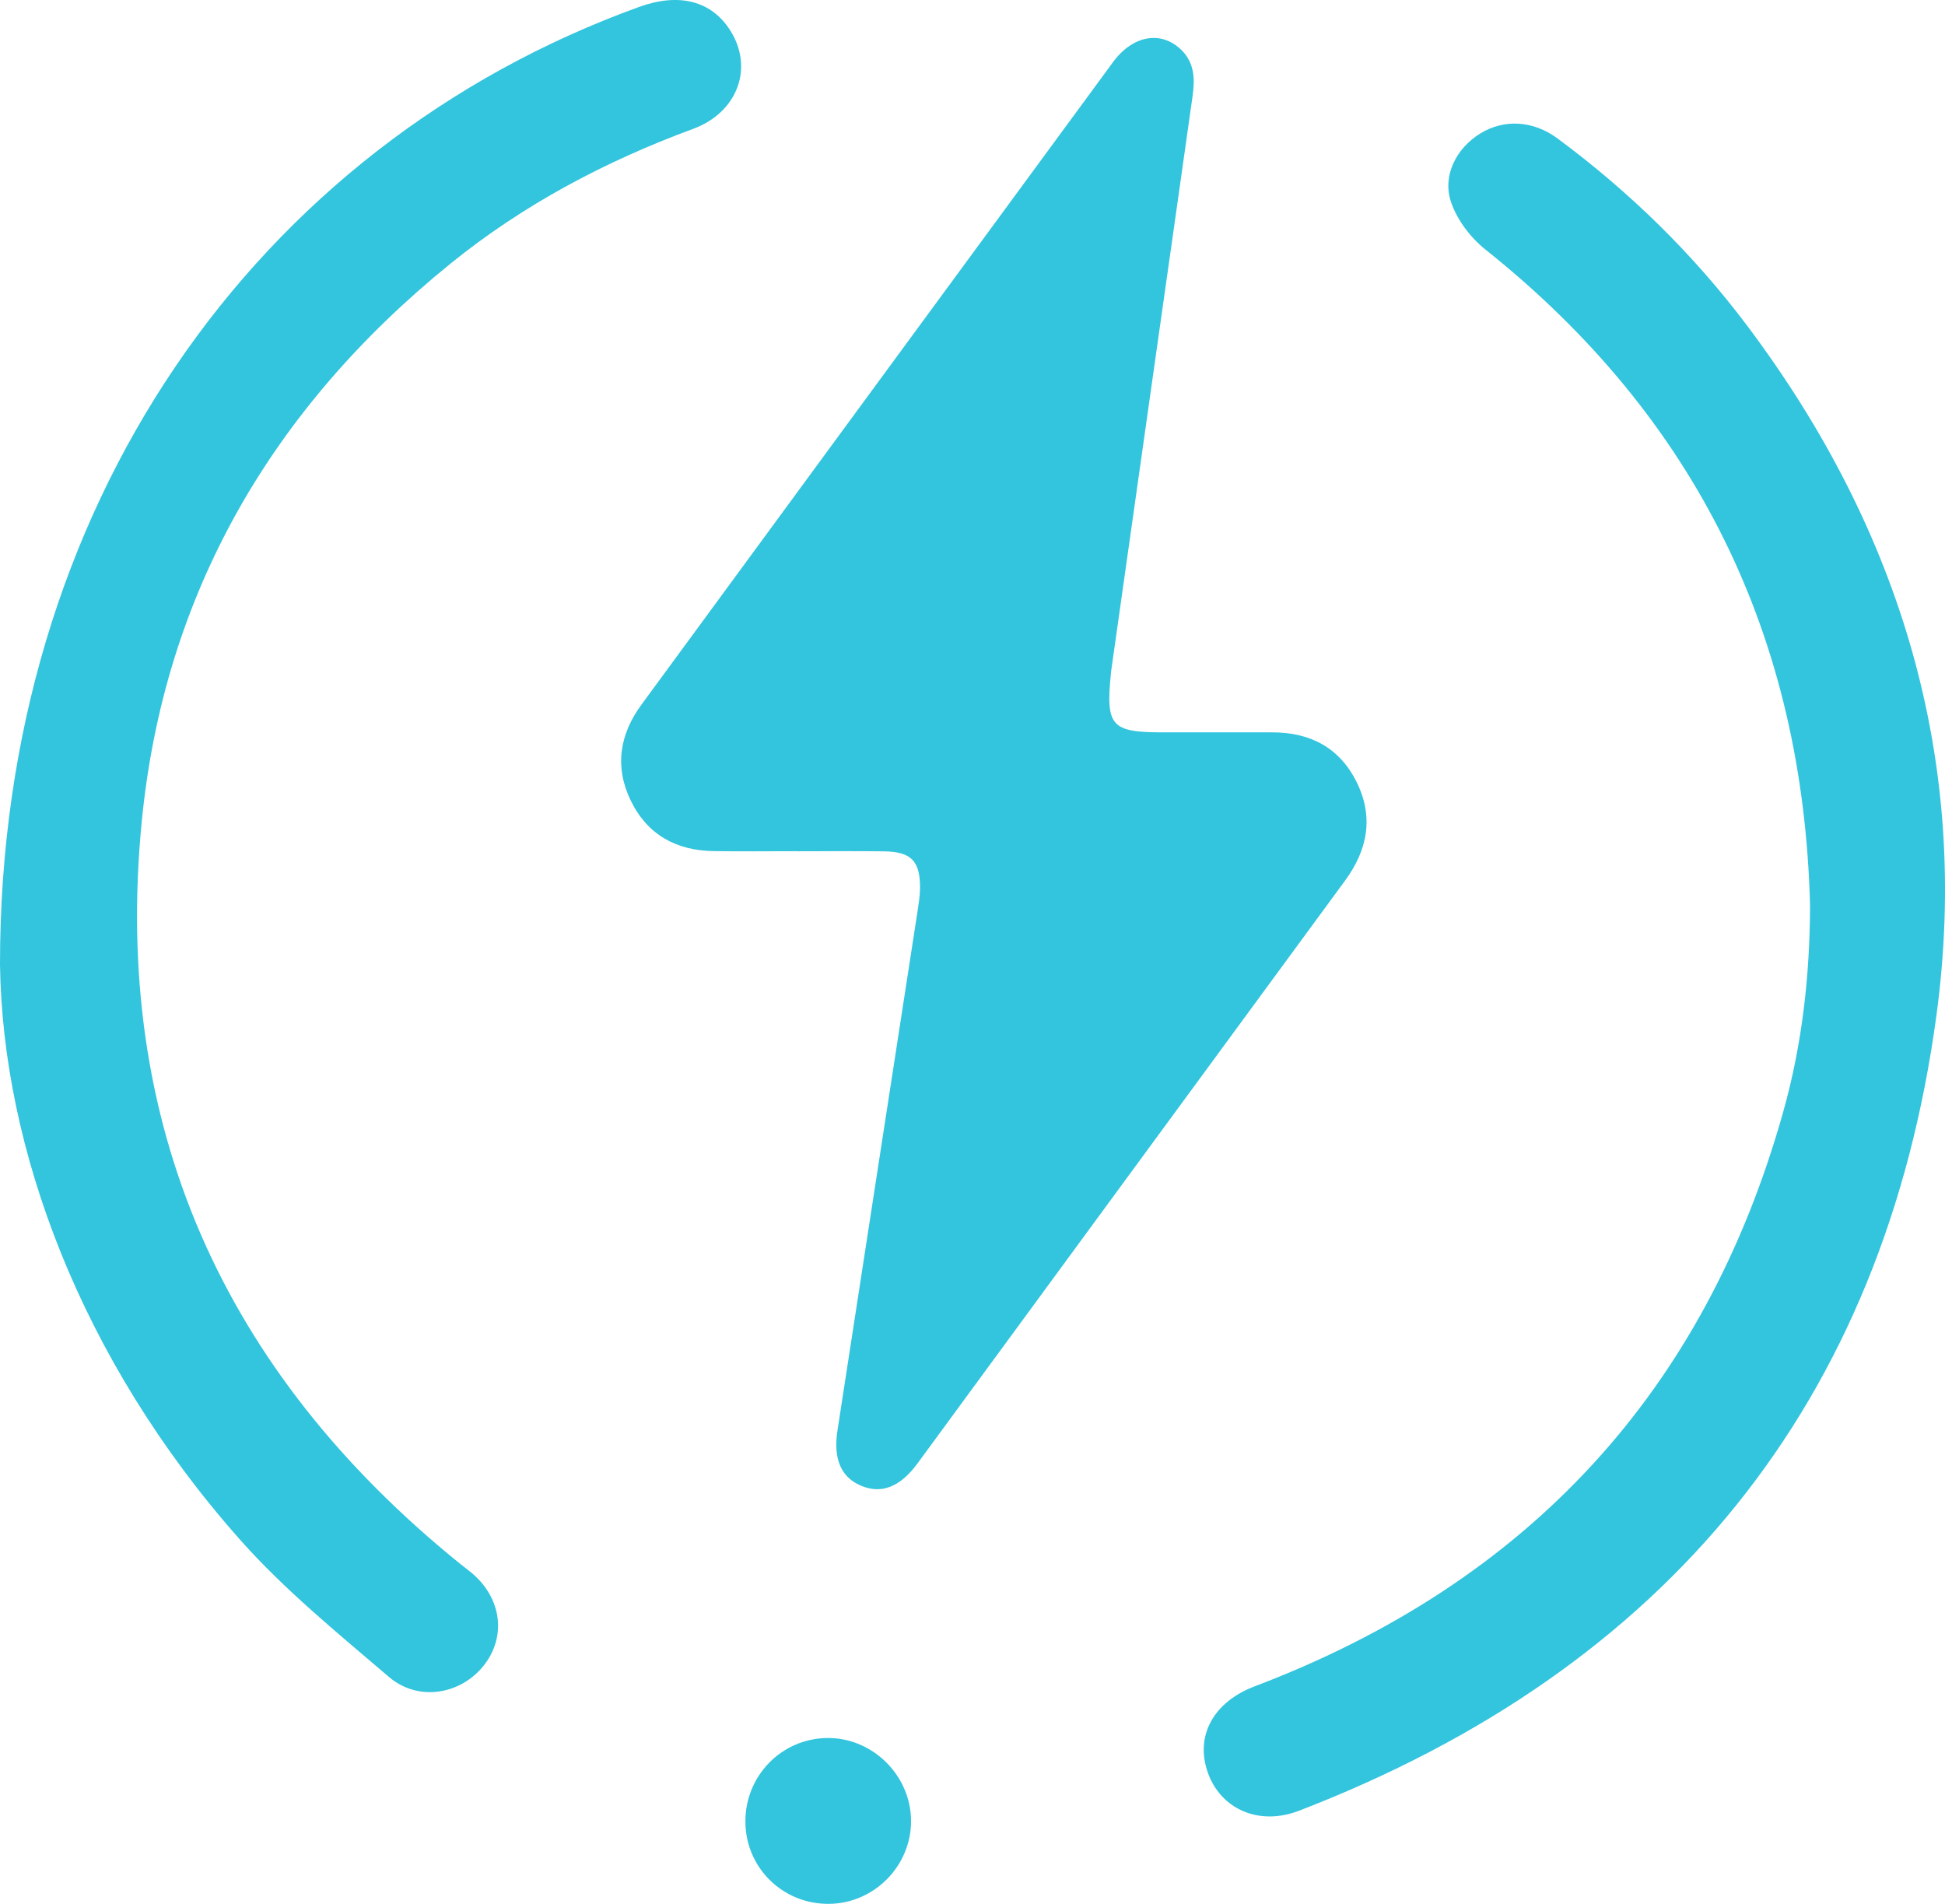 <?xml version="1.0" encoding="UTF-8"?>
<svg width="47px" height="46px" viewBox="0 0 47 46" version="1.1" xmlns="http://www.w3.org/2000/svg" xmlns:xlink="http://www.w3.org/1999/xlink">
    <!-- Generator: Sketch 52.2 (67145) - http://www.bohemiancoding.com/sketch -->
    <title>Combined Shape</title>
    <desc>Created with Sketch.</desc>
    <g id="Page-1" stroke="none" stroke-width="1" fill="none" fill-rule="evenodd">
        <g id="Lesson-12" transform="translate(-570, -771)" fill="#32C5DD">
            <path d="M589.278,791.566 C588.599,791.566 587.919,791.575 587.239,791.564 C586.347,791.55 585.649,791.174 585.247,790.354 C584.846,789.535 584.968,788.75 585.502,788.023 C589.298,782.85 593.093,777.675 596.893,772.504 C597.374,771.849 598.056,771.734 598.54,772.2 C598.871,772.519 598.875,772.916 598.817,773.328 C598.56,775.156 598.299,776.983 598.04,778.81 C597.643,781.613 597.247,784.415 596.85,787.217 C596.848,787.235 596.847,787.252 596.845,787.27 C596.717,788.552 596.848,788.697 598.129,788.695 C599.001,788.694 599.872,788.696 600.744,788.695 C601.66,788.694 602.374,789.065 602.787,789.905 C603.199,790.744 603.048,791.535 602.502,792.278 C599.056,796.969 595.616,801.665 592.172,806.357 C591.747,806.937 591.29,807.107 590.794,806.892 C590.324,806.687 590.131,806.253 590.238,805.558 C590.881,801.371 591.529,797.185 592.175,792.999 C592.201,792.826 592.229,792.65 592.232,792.476 C592.242,791.811 592.025,791.58 591.37,791.57 C590.673,791.56 589.976,791.568 589.278,791.568 L589.278,791.566 Z M613.739,792.877 C613.574,786.403 611.005,781.103 605.893,777.028 C605.533,776.741 605.209,776.312 605.064,775.883 C604.845,775.239 605.198,774.577 605.769,774.226 C606.345,773.872 607.048,773.908 607.641,774.348 C609.383,775.639 610.919,777.14 612.219,778.869 C615.944,783.825 617.619,789.412 616.794,795.526 C615.527,804.905 610.293,811.319 601.388,814.751 C600.422,815.123 599.501,814.712 599.188,813.833 C598.872,812.945 599.319,812.124 600.317,811.745 C606.927,809.238 611.202,804.613 613.096,797.845 C613.549,796.227 613.735,794.565 613.739,792.877 Z M570,794.307 C569.995,783.251 576.177,774.52 585.442,771.168 C586.412,770.817 587.193,771.019 587.648,771.739 C588.218,772.638 587.826,773.717 586.748,774.114 C584.618,774.9 582.639,775.949 580.883,777.372 C576.554,780.88 573.959,785.364 573.424,790.859 C572.715,798.151 575.362,804.129 581.115,808.781 C581.212,808.859 581.312,808.932 581.406,809.011 C582.129,809.623 582.242,810.559 581.678,811.256 C581.12,811.947 580.101,812.118 579.399,811.518 C578.154,810.454 576.868,809.407 575.79,808.19 C571.939,803.843 570.063,798.735 570,794.307 Z M588.012,815.021 C588.004,813.909 588.884,813.006 589.988,812.993 C591.078,812.98 592.002,813.886 592.015,814.98 C592.027,816.077 591.128,816.992 590.028,817 C588.915,817.008 588.02,816.13 588.012,815.021 Z" id="Combined-Shape"></path>
        </g>
    </g>
</svg>
